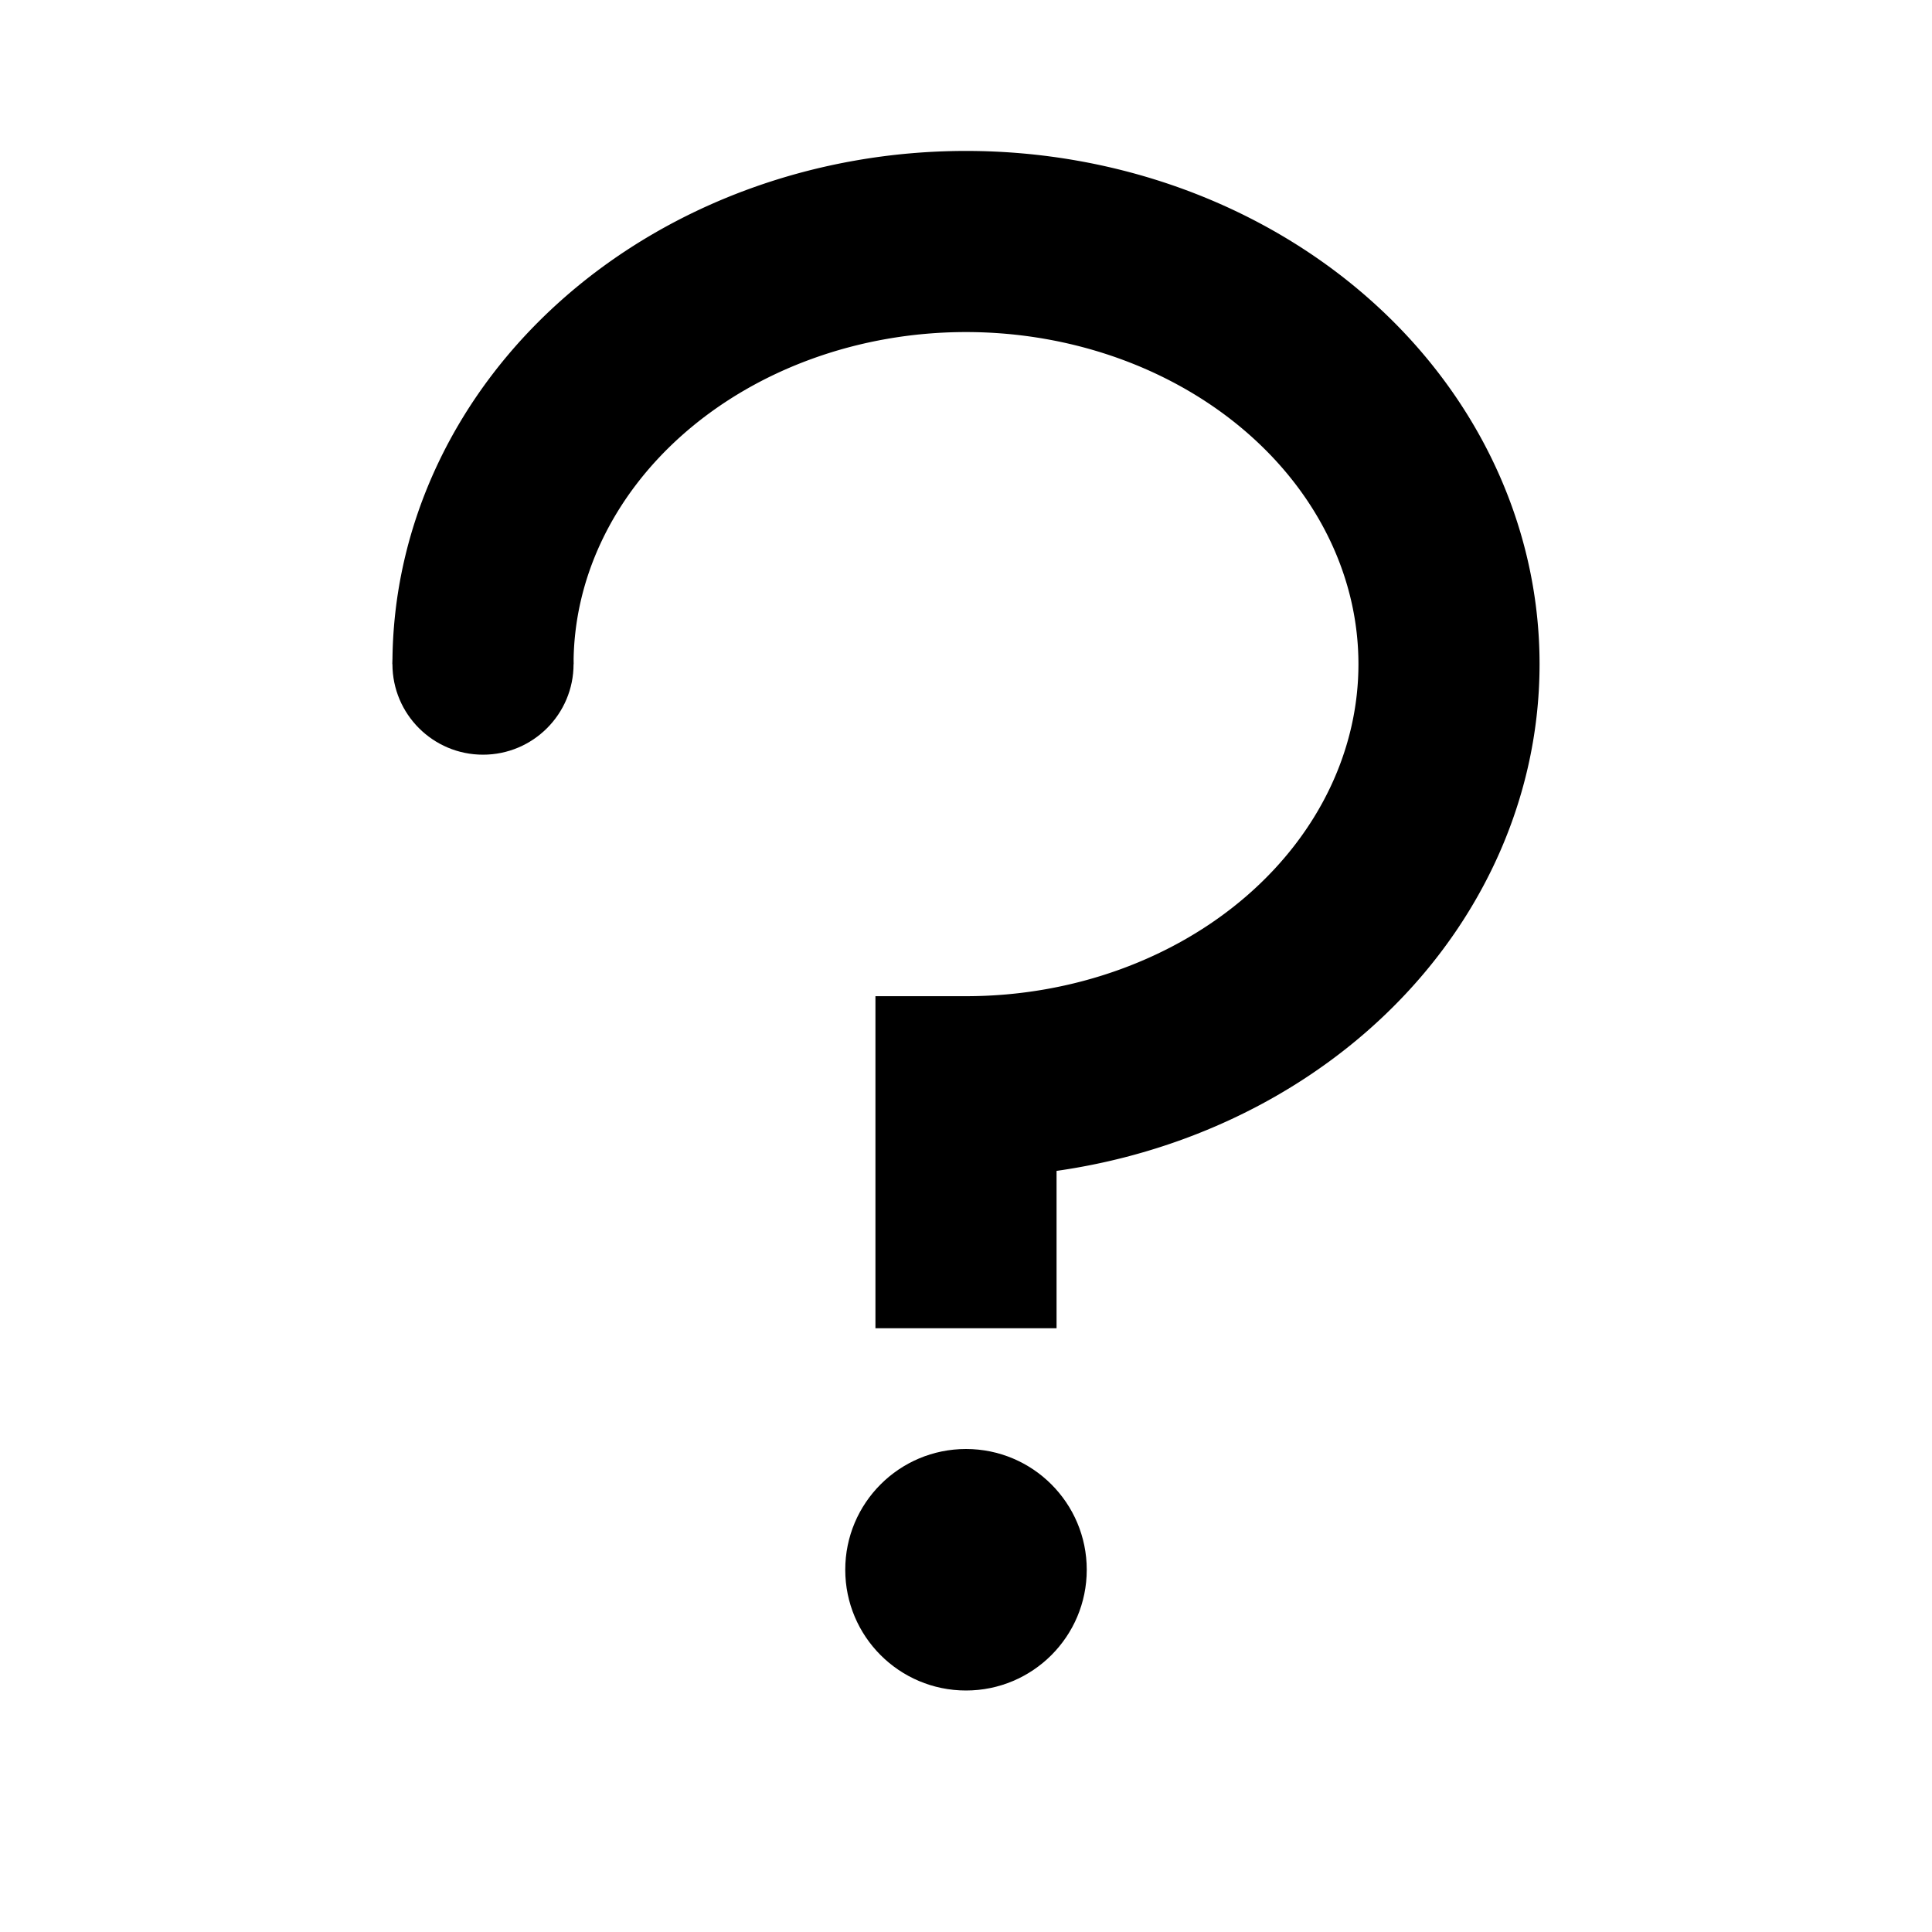 <svg height="320" width="320" xmlns="http://www.w3.org/2000/svg">
  <path d="M80,110 A80,70,0,1,1,160,180 L160,220" style="fill:none;stroke:black;stroke-width:30px"/>
  <circle cx="80" cy="110" r="15" style="fill:black;stroke:none"/>
  <circle cx="160" cy="260" r="20" style="fill:black;stroke:none"/>
</svg>
